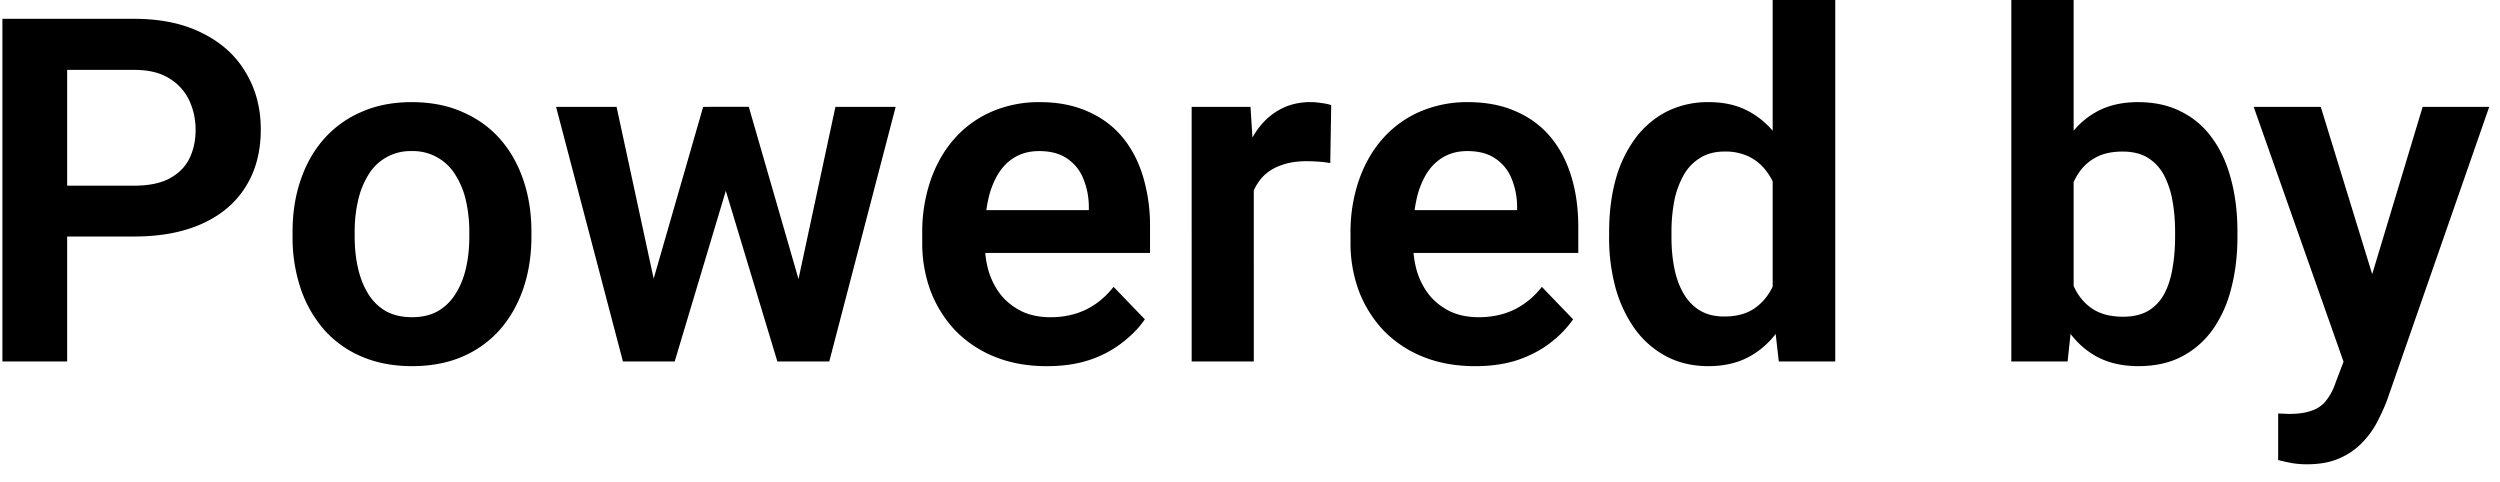 <svg xmlns="http://www.w3.org/2000/svg" width="83" height="16" fill="#000000" viewBox="0 0 83 16"><path fill="#000000" d="M4.455 7.852h-2.93V6.164h2.93c.48 0 .867-.078 1.164-.234.302-.162.524-.38.664-.657.14-.28.211-.601.211-.96 0-.35-.07-.675-.21-.977a1.698 1.698 0 00-.665-.734c-.297-.188-.685-.282-1.164-.282H2.23V12H.08V.625h4.375c.885 0 1.64.159 2.266.477.63.312 1.11.747 1.437 1.304.334.552.5 1.183.5 1.89 0 .735-.166 1.368-.5 1.9-.328.53-.807.94-1.437 1.226-.625.286-1.38.43-2.266.43zm5.258.007v-.164c0-.62.088-1.19.266-1.71.177-.527.434-.982.773-1.368a3.482 3.482 0 011.242-.898c.49-.219 1.047-.328 1.672-.328.635 0 1.198.109 1.688.328.494.213.911.513 1.25.898.338.386.596.841.773 1.367.177.521.266 1.092.266 1.711v.164c0 .615-.089 1.185-.266 1.711-.177.521-.435.977-.773 1.367a3.48 3.48 0 01-1.243.899c-.49.213-1.05.32-1.68.32-.624 0-1.184-.107-1.679-.32a3.465 3.465 0 01-1.25-.899 4.056 4.056 0 01-.773-1.367 5.33 5.33 0 01-.266-1.71zm2.062-.164v.164c0 .37.037.717.11 1.04.073.322.185.606.336.851.15.245.346.438.586.578.244.136.536.203.875.203.333 0 .62-.068.859-.203.24-.14.435-.333.586-.578.156-.245.27-.529.344-.852.073-.322.11-.669.11-1.039v-.164a4.57 4.57 0 00-.11-1.023 2.657 2.657 0 00-.344-.852 1.641 1.641 0 00-1.461-.804 1.622 1.622 0 00-1.445.804 2.772 2.772 0 00-.336.852c-.073.318-.11.659-.11 1.023zm9.72 2.274l1.85-6.422h1.313l-.39 2.219L22.4 12h-1.132l.226-2.031zM20.47 3.547l1.39 6.437.125 2.016h-1.304l-2.22-8.453h2.009zm5.906 6.344l1.36-6.344h2L27.532 12h-1.305l.149-2.11zm-1.516-6.344l1.836 6.36L26.94 12h-1.132l-1.883-6.234-.383-2.22h1.32zm9.891 8.61c-.64 0-1.216-.105-1.727-.313a3.792 3.792 0 01-1.304-.867 3.986 3.986 0 01-.82-1.305 4.546 4.546 0 01-.282-1.61V7.75a5.3 5.3 0 01.281-1.773c.188-.537.454-.998.797-1.383a3.507 3.507 0 011.235-.89 3.936 3.936 0 011.586-.313c.599 0 1.127.101 1.585.304.459.198.842.48 1.149.844.307.365.539.802.695 1.313a5.67 5.67 0 01.235 1.68v.866h-6.625V6.977h4.593V6.82a2.489 2.489 0 00-.187-.898 1.436 1.436 0 00-.531-.656c-.24-.167-.55-.25-.93-.25-.307 0-.576.067-.805.203-.224.13-.411.317-.562.562a2.79 2.79 0 00-.328.86c-.073.333-.11.703-.11 1.109v.313c0 .354.047.682.14.984.1.302.243.565.43.789.193.219.422.39.688.516.27.12.578.18.922.18.432 0 .823-.084 1.172-.25.354-.173.661-.425.922-.759l1.039 1.079c-.177.26-.417.51-.719.75a3.67 3.67 0 01-1.078.585c-.422.146-.909.22-1.461.22zm6.875-6.884V12h-2.063V3.547h1.954l.109 1.726zm2.57-1.78l-.031 1.921a3.66 3.66 0 00-.39-.047 5.404 5.404 0 00-.399-.015c-.318 0-.596.044-.836.132a1.56 1.56 0 00-.601.368 1.62 1.62 0 00-.36.593c-.083.23-.13.49-.14.782l-.446-.055c0-.537.055-1.034.164-1.492.11-.459.268-.86.477-1.203.208-.344.468-.61.781-.797.318-.193.682-.29 1.094-.29.114 0 .237.011.367.032.135.015.242.039.32.07zm4.774 8.663c-.64 0-1.216-.104-1.727-.312a3.791 3.791 0 01-1.304-.867 3.986 3.986 0 01-.82-1.305 4.546 4.546 0 01-.282-1.61V7.75a5.3 5.3 0 01.281-1.773c.188-.537.453-.998.797-1.383a3.508 3.508 0 011.234-.89 3.936 3.936 0 011.586-.313c.6 0 1.128.101 1.586.304.459.198.841.48 1.149.844.307.365.539.802.695 1.313.156.505.234 1.065.234 1.68v.866h-6.625V6.977h4.594V6.82a2.489 2.489 0 00-.187-.898 1.435 1.435 0 00-.532-.656c-.24-.167-.55-.25-.93-.25-.307 0-.575.067-.804.203-.224.13-.411.317-.563.562a2.79 2.79 0 00-.328.86c-.072.333-.109.703-.109 1.109v.313c0 .354.047.682.14.984.1.302.243.565.43.789.193.219.422.39.688.516.27.12.578.18.922.18.432 0 .823-.084 1.172-.25a2.61 2.61 0 00.922-.759l1.038 1.079a3.45 3.45 0 01-.718.75c-.297.24-.657.434-1.078.585-.422.146-.91.22-1.461.22zm9.883-1.953V0h2.078v12h-1.875l-.204-1.797zm-5.43-2.328v-.164c0-.646.073-1.232.219-1.758a4.12 4.12 0 01.656-1.367 3.01 3.01 0 011.039-.883 3.052 3.052 0 011.398-.312c.506 0 .946.101 1.32.304.38.203.704.493.97.868.27.375.486.82.648 1.335a9.18 9.18 0 01.351 1.688v.445a8.836 8.836 0 01-.351 1.649 4.68 4.68 0 01-.649 1.312c-.265.37-.588.656-.968.86-.38.203-.826.304-1.336.304-.516 0-.98-.107-1.39-.32a3.057 3.057 0 01-1.04-.899 4.328 4.328 0 01-.648-1.359 6.297 6.297 0 01-.22-1.703zm2.07-.164v.164c0 .365.031.706.094 1.023.062.318.164.6.305.844.14.24.32.427.539.563.224.135.494.203.812.203.406 0 .74-.089 1-.266.266-.182.471-.43.617-.742.146-.318.24-.674.282-1.07V7.203a3.462 3.462 0 00-.165-.867 2.054 2.054 0 00-.359-.688 1.592 1.592 0 00-.562-.453 1.798 1.798 0 00-.797-.164c-.318 0-.589.07-.813.211a1.556 1.556 0 00-.547.57 2.89 2.89 0 00-.312.852 5.511 5.511 0 00-.094 1.047zM66.775 0h2.07v10.133L68.644 12h-1.868V0zm7.508 7.688v.164c0 .63-.07 1.208-.21 1.734a4.064 4.064 0 01-.618 1.367c-.276.38-.62.677-1.031.89-.406.21-.883.313-1.43.313-.52 0-.974-.101-1.36-.304-.38-.204-.7-.49-.96-.86a4.77 4.77 0 01-.625-1.32A10.171 10.171 0 0167.697 8v-.445c.078-.61.196-1.167.352-1.672a4.77 4.77 0 01.625-1.32c.26-.375.58-.665.96-.868.381-.203.829-.304 1.344-.304.553 0 1.034.106 1.446.32.416.208.76.505 1.031.89.276.38.482.834.617 1.36.14.52.211 1.096.211 1.726zm-2.07.164v-.165c0-.359-.029-.697-.086-1.015a2.873 2.873 0 00-.281-.852 1.499 1.499 0 00-.532-.578c-.223-.14-.505-.21-.843-.21-.323 0-.6.054-.828.163-.224.11-.412.26-.563.453-.146.193-.26.42-.344.68-.078.26-.13.542-.156.844V8.39c.037.4.123.763.258 1.086.135.317.336.57.602.757.27.188.62.282 1.046.282.334 0 .612-.066.836-.196.224-.135.401-.323.531-.562.13-.245.222-.529.274-.852.057-.323.086-.674.086-1.054zm5.953 3.21l2.266-7.515h2.21l-3.39 9.734c-.078.209-.18.435-.305.68-.12.245-.281.476-.484.695a2.32 2.32 0 01-.766.547c-.302.14-.669.211-1.101.211a2.87 2.87 0 01-.5-.039c-.146-.026-.3-.06-.461-.102v-1.546c.052.005.112.007.18.007.072.006.135.008.187.008.302 0 .552-.036.75-.11a.987.987 0 00.477-.335 1.87 1.87 0 00.312-.594l.625-1.64zm-1.117-7.515l1.914 6.226.336 2.18-1.422.258-3.055-8.664h2.227z"/></svg>